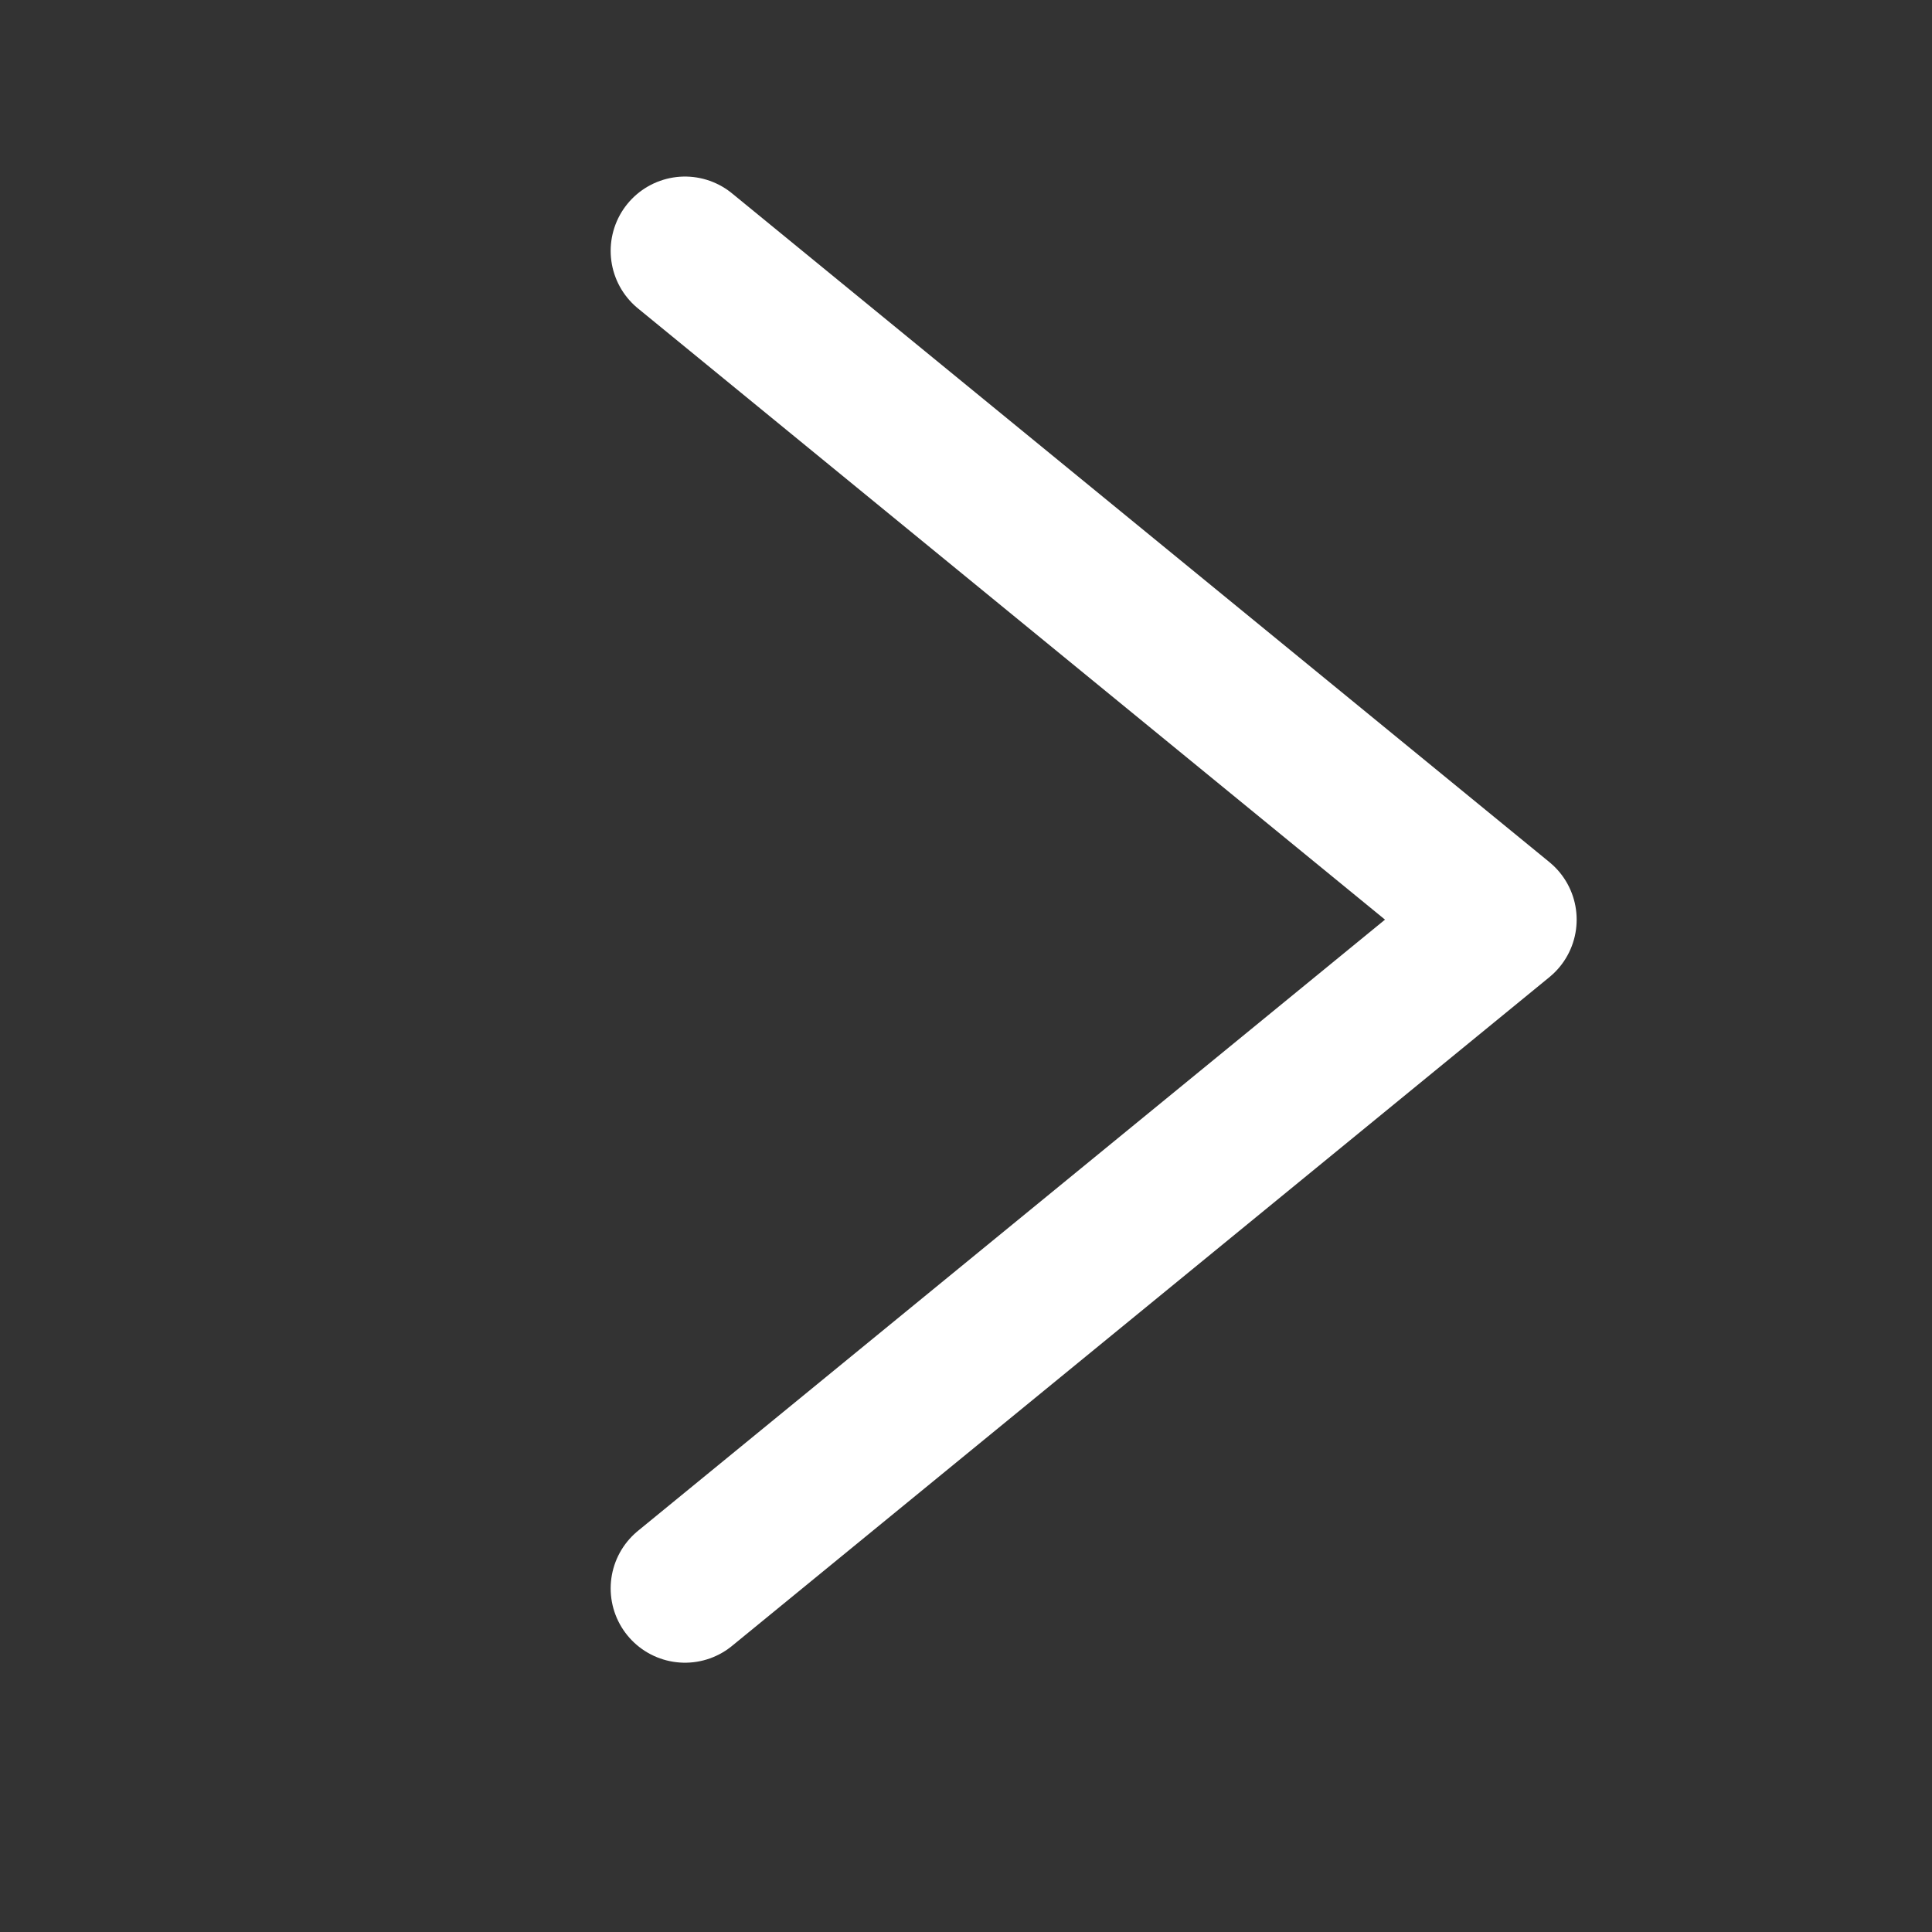 <svg width="13" height="13" viewBox="0 0 13 13" fill="none" xmlns="http://www.w3.org/2000/svg">
<rect x="0" y="0" width="13" height="13" fill="#333333" stroke="none"/>
<path d="M4.609 1.688L10.109 6.188L4.609 10.688" stroke="white" stroke-linecap="round" stroke-linejoin="round"/>
</svg>
